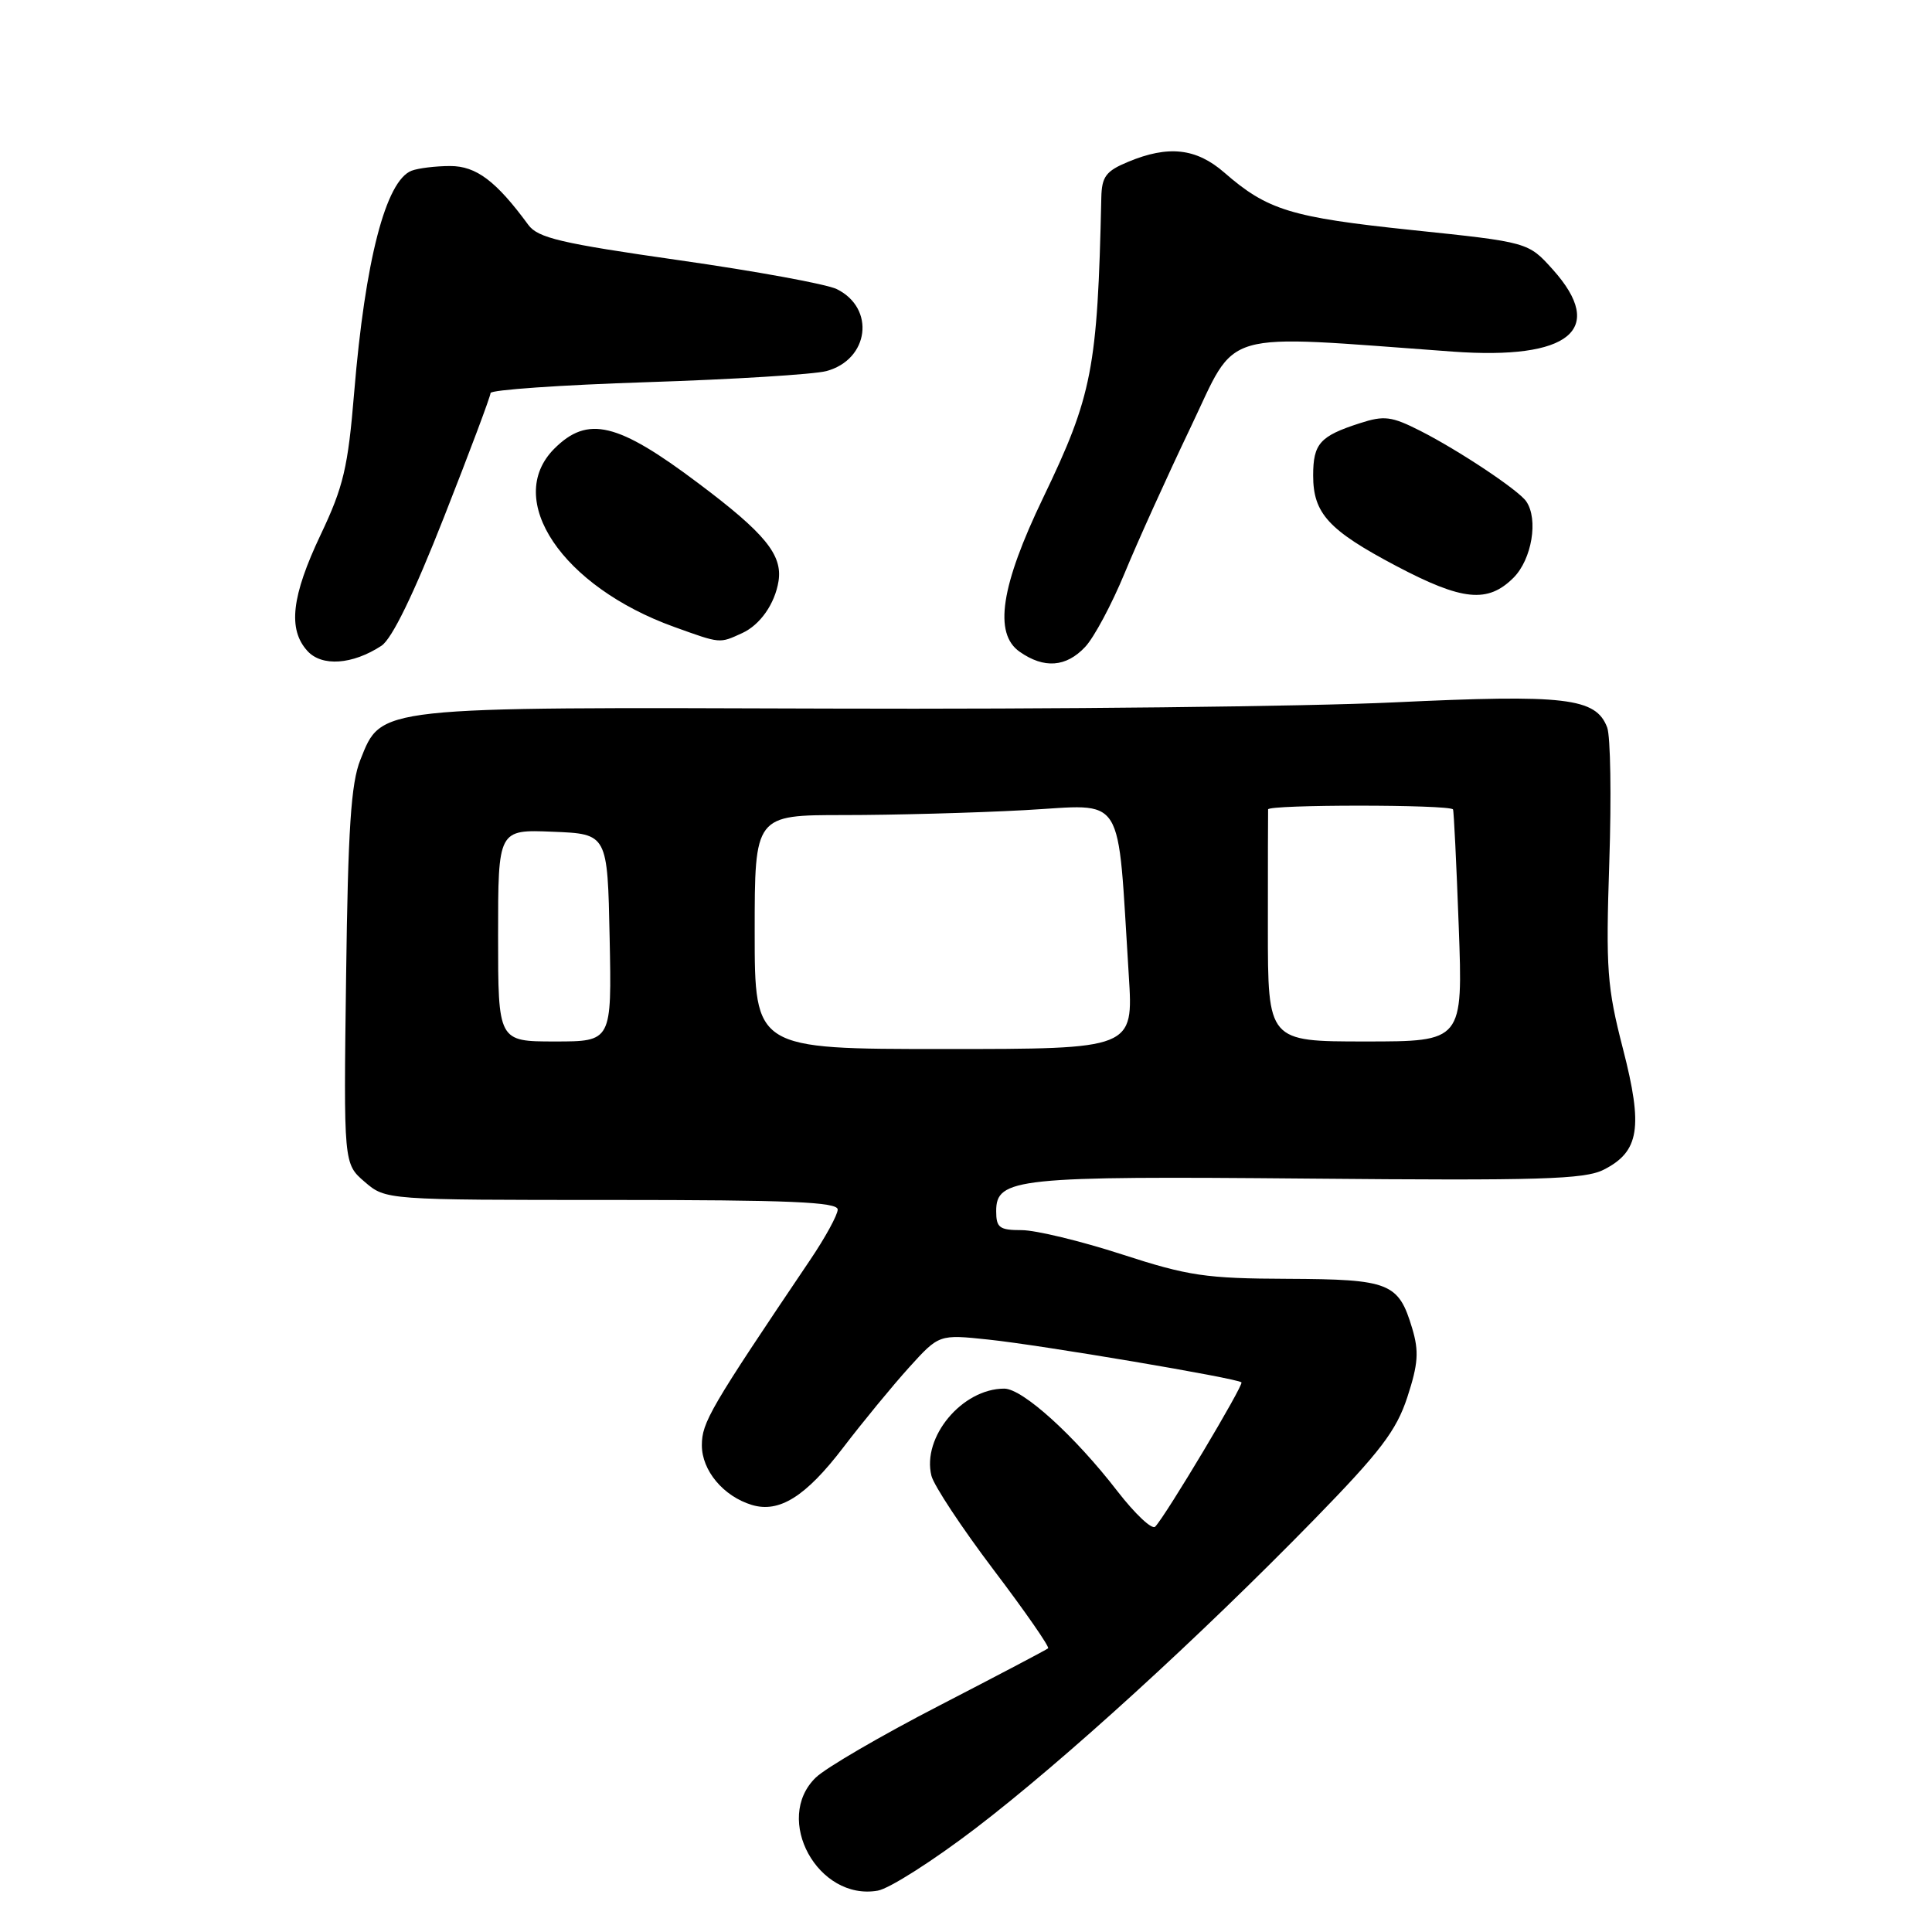 <?xml version="1.0" encoding="UTF-8" standalone="no"?>
<!DOCTYPE svg PUBLIC "-//W3C//DTD SVG 1.1//EN" "http://www.w3.org/Graphics/SVG/1.1/DTD/svg11.dtd" >
<svg xmlns="http://www.w3.org/2000/svg" xmlns:xlink="http://www.w3.org/1999/xlink" version="1.1" viewBox="0 0 256 256">
 <g >
 <path fill="currentColor"
d=" M 129.27 242.26 C 140.95 233.33 158.81 217.04 174.11 201.37 C 182.91 192.35 185.02 189.58 186.48 185.13 C 187.92 180.72 188.04 179.07 187.12 176.00 C 185.31 169.97 184.15 169.51 170.60 169.45 C 159.78 169.41 157.46 169.07 148.63 166.20 C 143.20 164.44 137.23 163.00 135.38 163.00 C 132.43 163.00 132.00 162.68 132.00 160.48 C 132.00 156.10 134.67 155.82 173.50 156.17 C 204.00 156.45 209.96 156.27 212.48 155.00 C 217.23 152.60 217.74 149.41 215.05 138.97 C 212.94 130.78 212.77 128.45 213.24 114.23 C 213.53 105.59 213.40 97.56 212.96 96.39 C 211.46 92.46 207.49 91.99 184.69 93.07 C 173.04 93.62 139.43 93.99 110.00 93.89 C 49.52 93.69 50.59 93.58 47.75 100.68 C 46.51 103.76 46.11 109.81 45.86 129.39 C 45.53 154.20 45.53 154.20 48.32 156.60 C 51.11 159.00 51.11 159.00 81.06 159.00 C 104.63 159.00 111.00 159.27 111.00 160.27 C 111.00 160.97 109.34 164.01 107.30 167.02 C 94.09 186.61 93.00 188.48 93.00 191.51 C 93.00 194.86 95.86 198.27 99.62 199.41 C 103.25 200.51 106.77 198.30 111.72 191.82 C 114.35 188.38 118.28 183.60 120.46 181.19 C 124.43 176.81 124.43 176.81 130.96 177.50 C 138.01 178.24 163.97 182.63 164.50 183.17 C 164.83 183.50 154.48 200.83 153.07 202.29 C 152.65 202.73 150.41 200.62 148.07 197.60 C 142.42 190.27 135.50 184.00 133.07 184.00 C 127.50 184.00 122.14 190.42 123.42 195.55 C 123.75 196.85 127.45 202.45 131.64 207.99 C 135.84 213.53 139.09 218.22 138.88 218.41 C 138.67 218.60 132.20 222.00 124.50 225.98 C 116.80 229.95 109.42 234.25 108.10 235.53 C 102.42 241.02 108.38 251.91 116.31 250.52 C 117.85 250.25 123.68 246.53 129.27 242.26 Z  M 50.54 85.57 C 51.94 84.65 54.81 78.75 58.84 68.50 C 62.23 59.89 65.00 52.50 65.00 52.08 C 65.00 51.66 74.34 51.01 85.75 50.64 C 97.16 50.27 107.85 49.61 109.50 49.17 C 115.16 47.65 116.03 40.85 110.88 38.31 C 109.55 37.65 100.15 35.93 89.98 34.48 C 74.31 32.24 71.27 31.53 70.00 29.79 C 65.75 24.00 63.11 22.00 59.66 22.00 C 57.74 22.00 55.44 22.28 54.54 22.62 C 51.12 23.94 48.38 34.50 46.93 52.00 C 46.11 61.95 45.51 64.49 42.49 70.85 C 38.63 78.99 38.12 83.38 40.73 86.25 C 42.64 88.36 46.70 88.08 50.54 85.57 Z  M 143.79 85.72 C 144.97 84.47 147.31 80.08 149.01 75.97 C 150.70 71.86 154.64 63.16 157.76 56.63 C 164.07 43.44 161.07 44.31 192.50 46.59 C 207.99 47.71 212.90 43.68 205.75 35.71 C 202.50 32.09 202.50 32.09 187.07 30.48 C 171.05 28.80 167.94 27.85 162.22 22.86 C 158.51 19.63 154.80 19.22 149.47 21.45 C 146.53 22.67 145.99 23.41 145.93 26.20 C 145.43 48.84 144.74 52.41 138.22 65.96 C 132.61 77.62 131.64 83.94 135.11 86.36 C 138.34 88.63 141.27 88.41 143.79 85.72 Z  M 98.34 83.89 C 100.73 82.80 102.68 80.00 103.16 77.00 C 103.70 73.52 101.37 70.66 92.53 64.03 C 81.82 55.97 77.88 55.03 73.45 59.45 C 66.73 66.18 74.48 77.72 89.33 83.07 C 95.53 85.30 95.30 85.28 98.34 83.89 Z  M 200.55 76.55 C 202.98 74.11 203.87 68.80 202.23 66.43 C 201.20 64.94 193.32 59.69 188.18 57.08 C 184.39 55.16 183.41 55.03 180.18 56.08 C 174.90 57.78 174.00 58.78 174.00 63.01 C 174.00 68.03 176.04 70.26 185.00 74.99 C 193.78 79.62 197.13 79.96 200.55 76.55 Z  M 100.00 123.50 C 100.00 108.00 100.00 108.00 111.84 108.00 C 118.36 108.00 129.11 107.71 135.75 107.35 C 149.33 106.62 148.00 104.52 149.57 129.25 C 150.19 139.00 150.19 139.00 125.09 139.00 C 100.00 139.00 100.00 139.00 100.00 123.50 Z  M 66.00 123.96 C 66.00 109.91 66.00 109.91 73.25 110.21 C 80.50 110.50 80.50 110.50 80.78 124.25 C 81.06 138.00 81.06 138.00 73.53 138.00 C 66.00 138.00 66.00 138.00 66.00 123.96 Z  M 168.00 123.00 C 168.00 114.75 168.01 107.66 168.03 107.25 C 168.05 106.59 192.00 106.59 192.53 107.25 C 192.64 107.39 192.98 114.36 193.29 122.75 C 193.85 138.00 193.85 138.00 180.92 138.00 C 168.00 138.00 168.00 138.00 168.00 123.00 Z "/>
</g>
</svg>